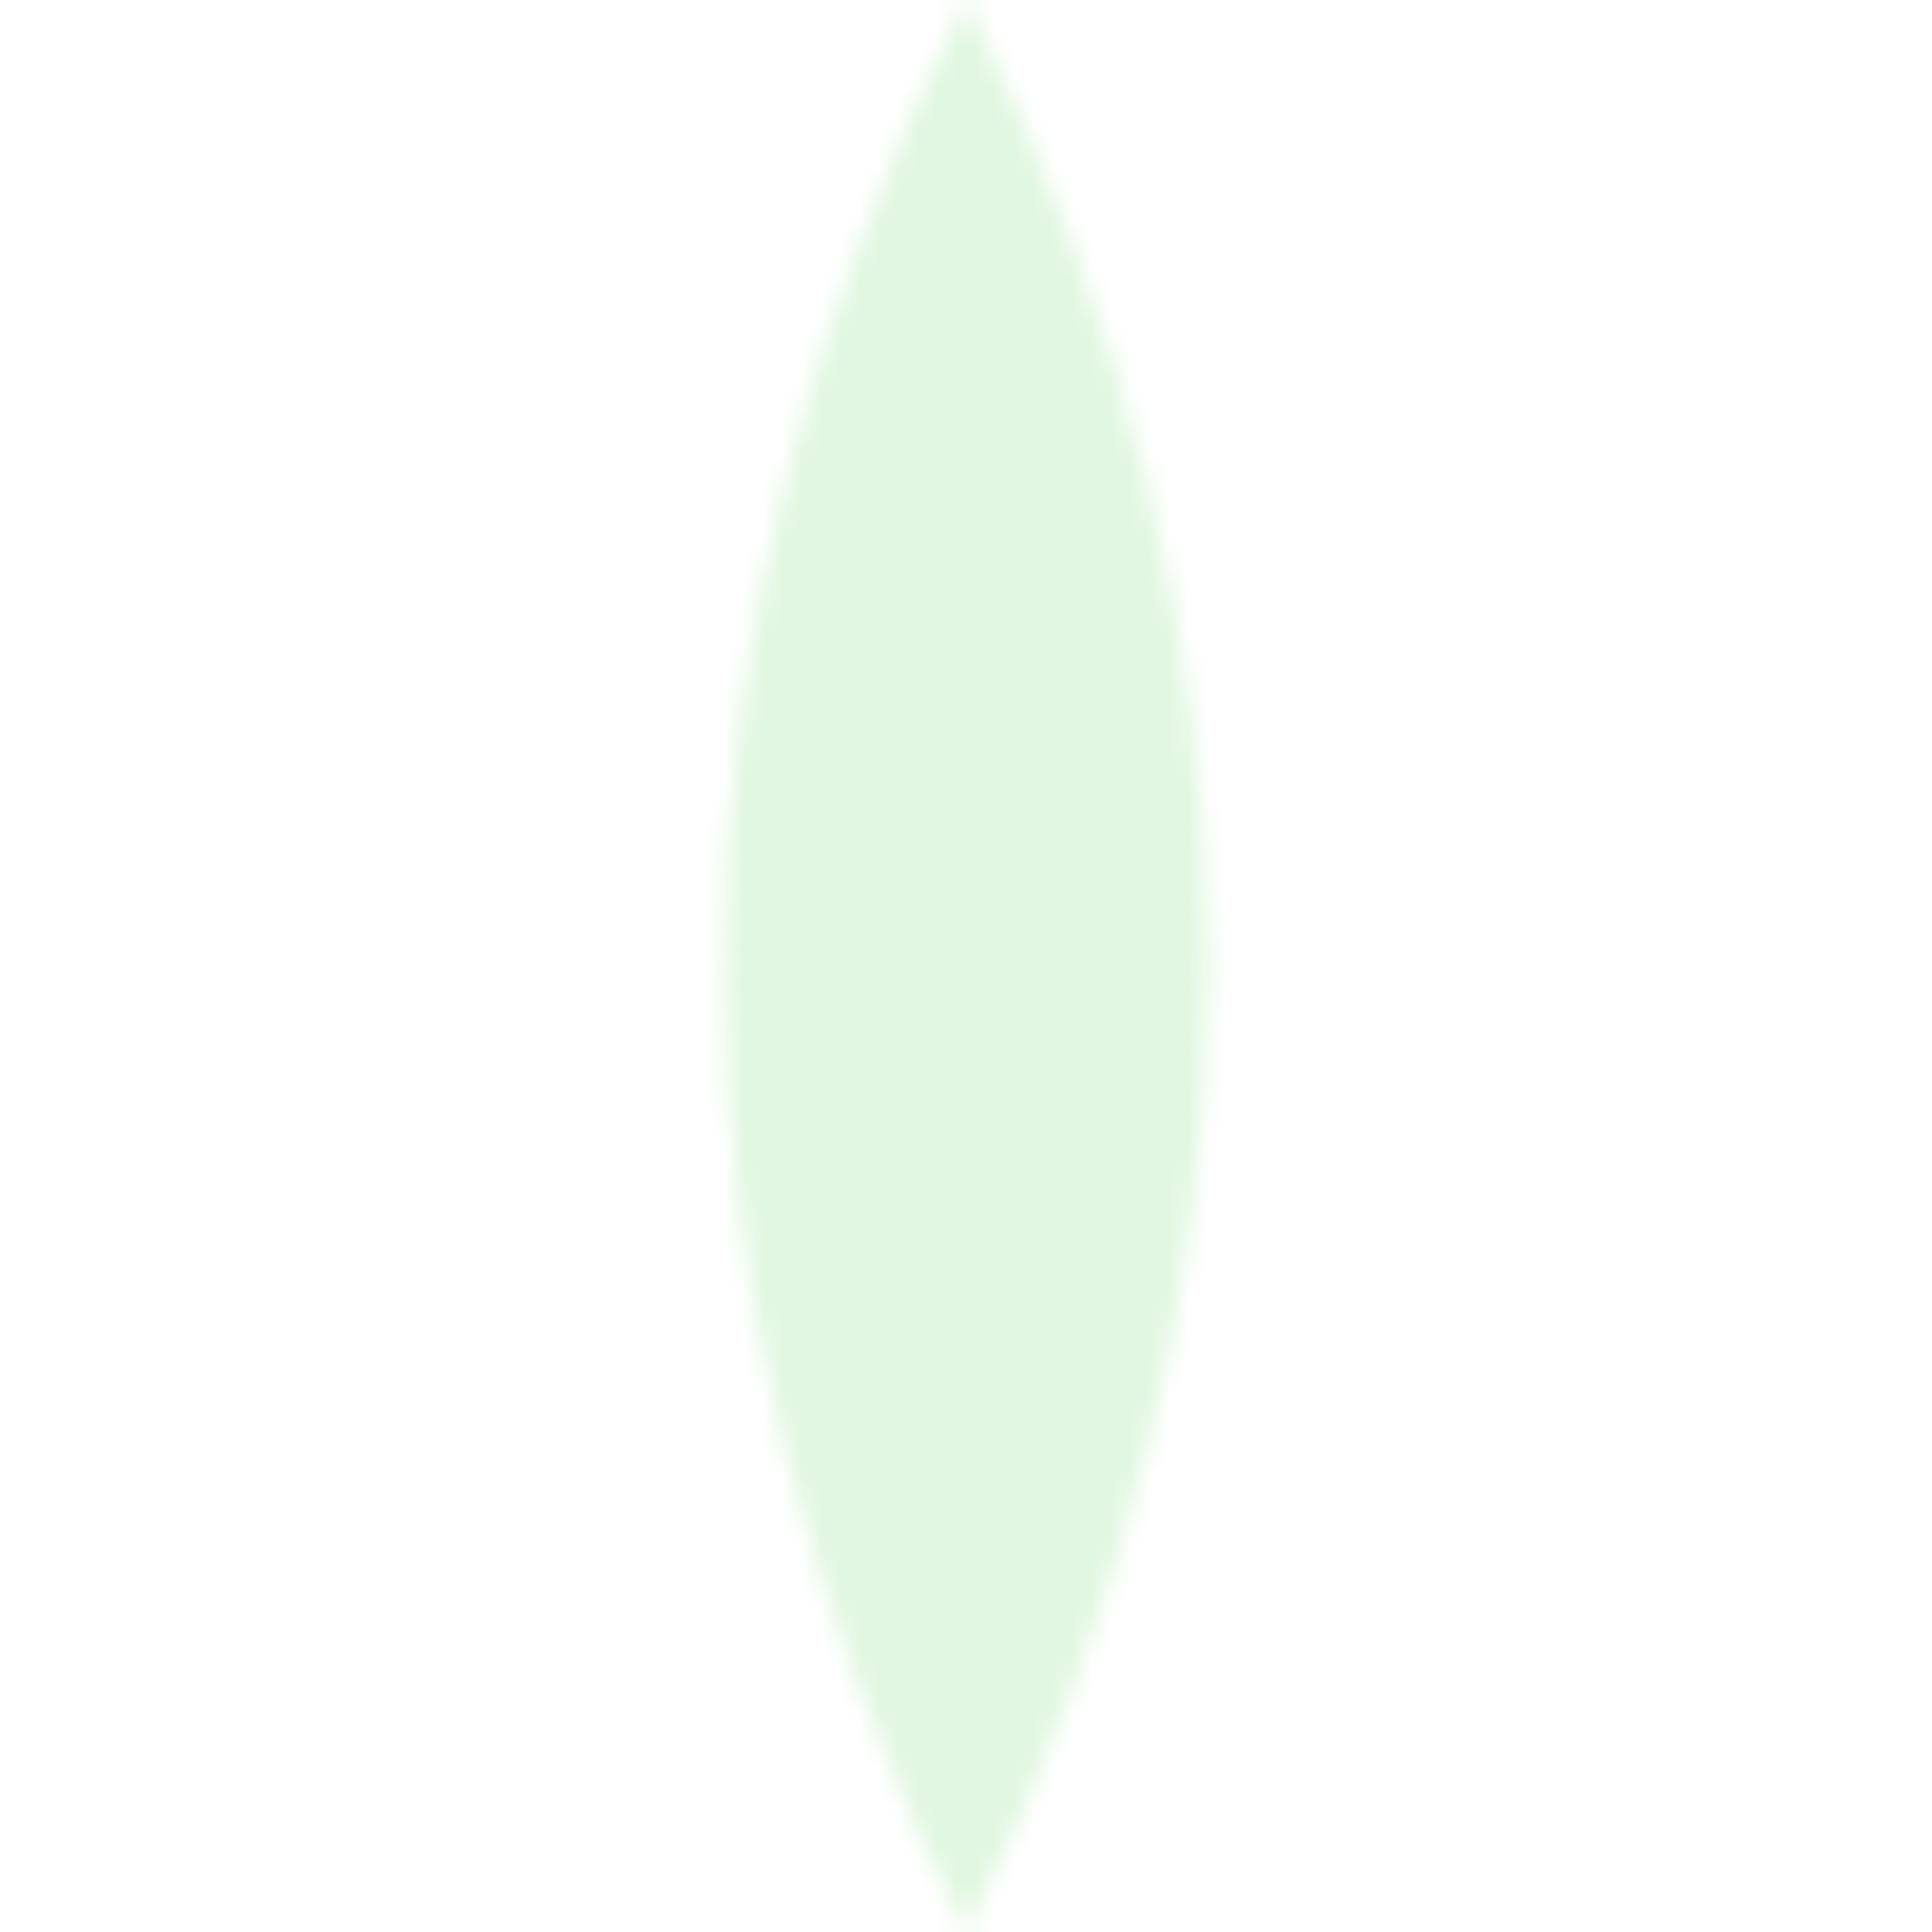 <svg xmlns='http://www.w3.org/2000/svg' viewBox='0 0 100 100'><defs><pattern id='leafPattern' patternUnits='userSpaceOnUse' width='100' height='100'><path d='M50 0 Q25 50 50 100 Q75 50 50 0' fill='#e2f7e1' /></pattern></defs><rect width='100%' height='100%' fill='url(#leafPattern)' /></svg>